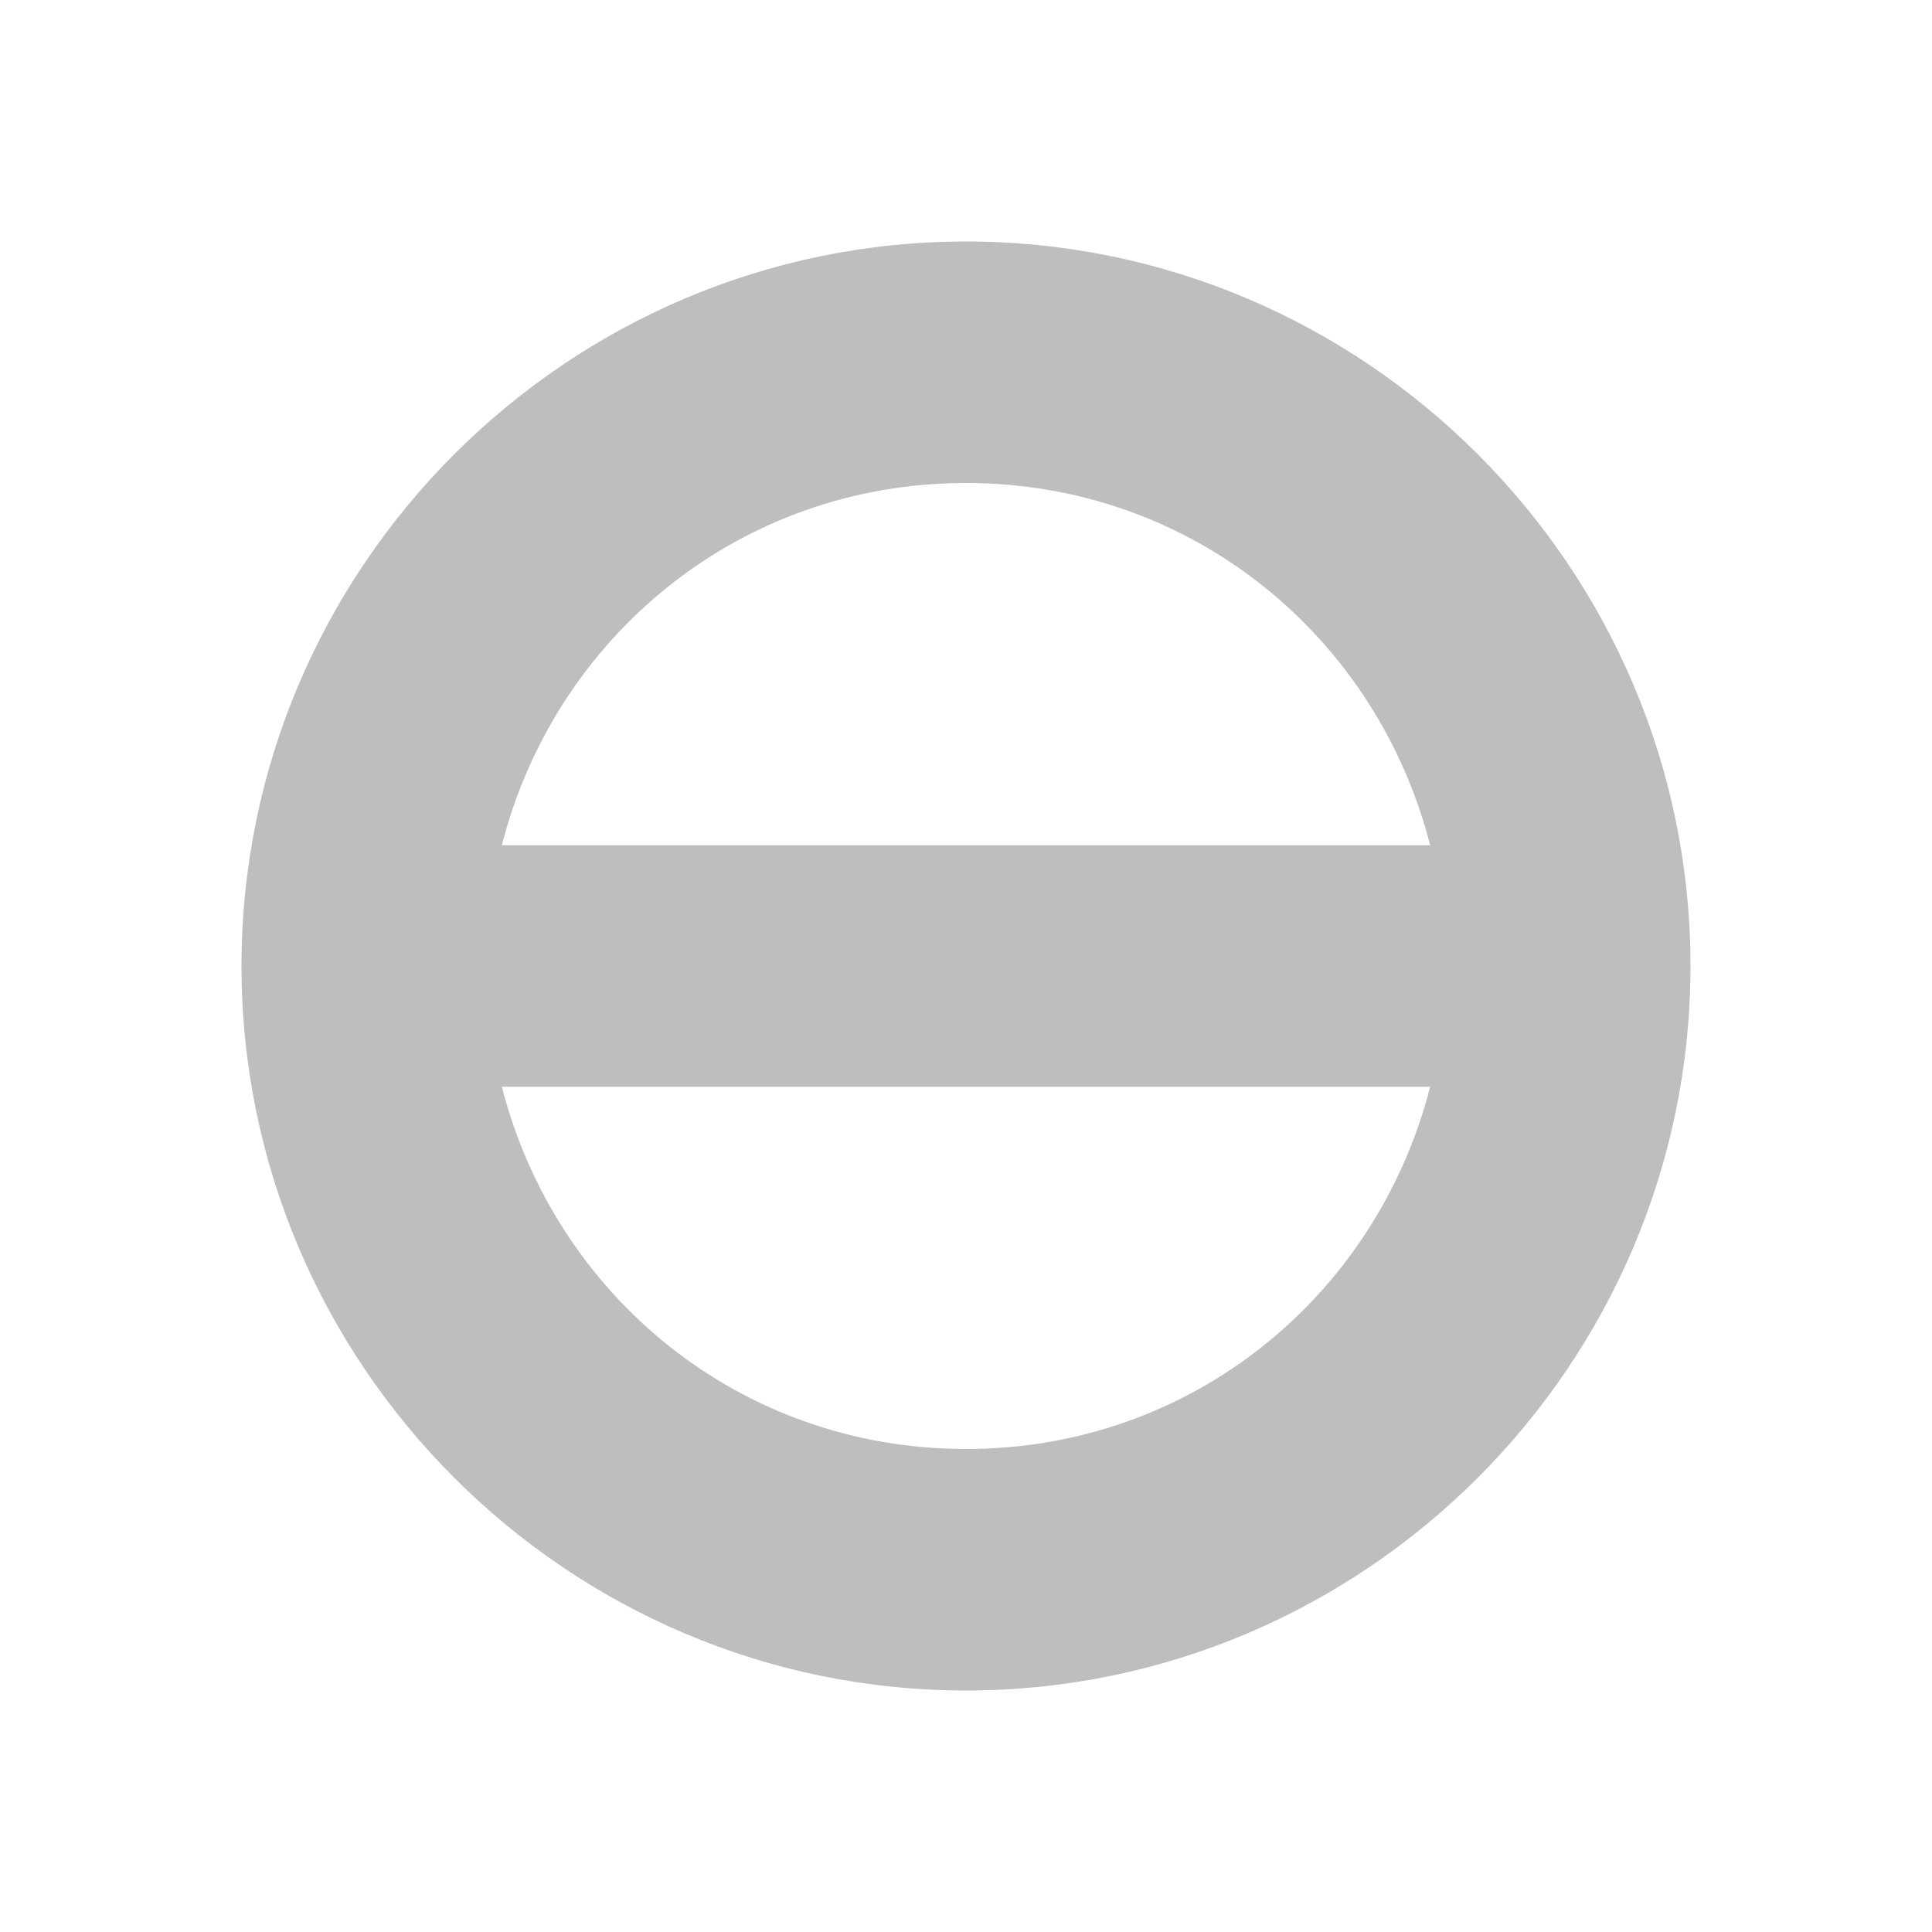 <svg width="16" height="16" version="1.1" xmlns="http://www.w3.org/2000/svg">
	<path d="m8 2c-3.302 0-6 2.698-6 6 0 3.302 2.698 6 6 6 3.302 0 6-2.698 6-6 0-3.302-2.698-6-6-6zm0 2c1.873 0 3.401 1.271 3.844 3h-7.688c.442-1.729 1.971-3 3.844-3zm-3.844 5h7.688c-.443 1.729-1.971 3-3.844 3s-3.401-1.271-3.844-3z" fill="#bebebe"/>
</svg>
